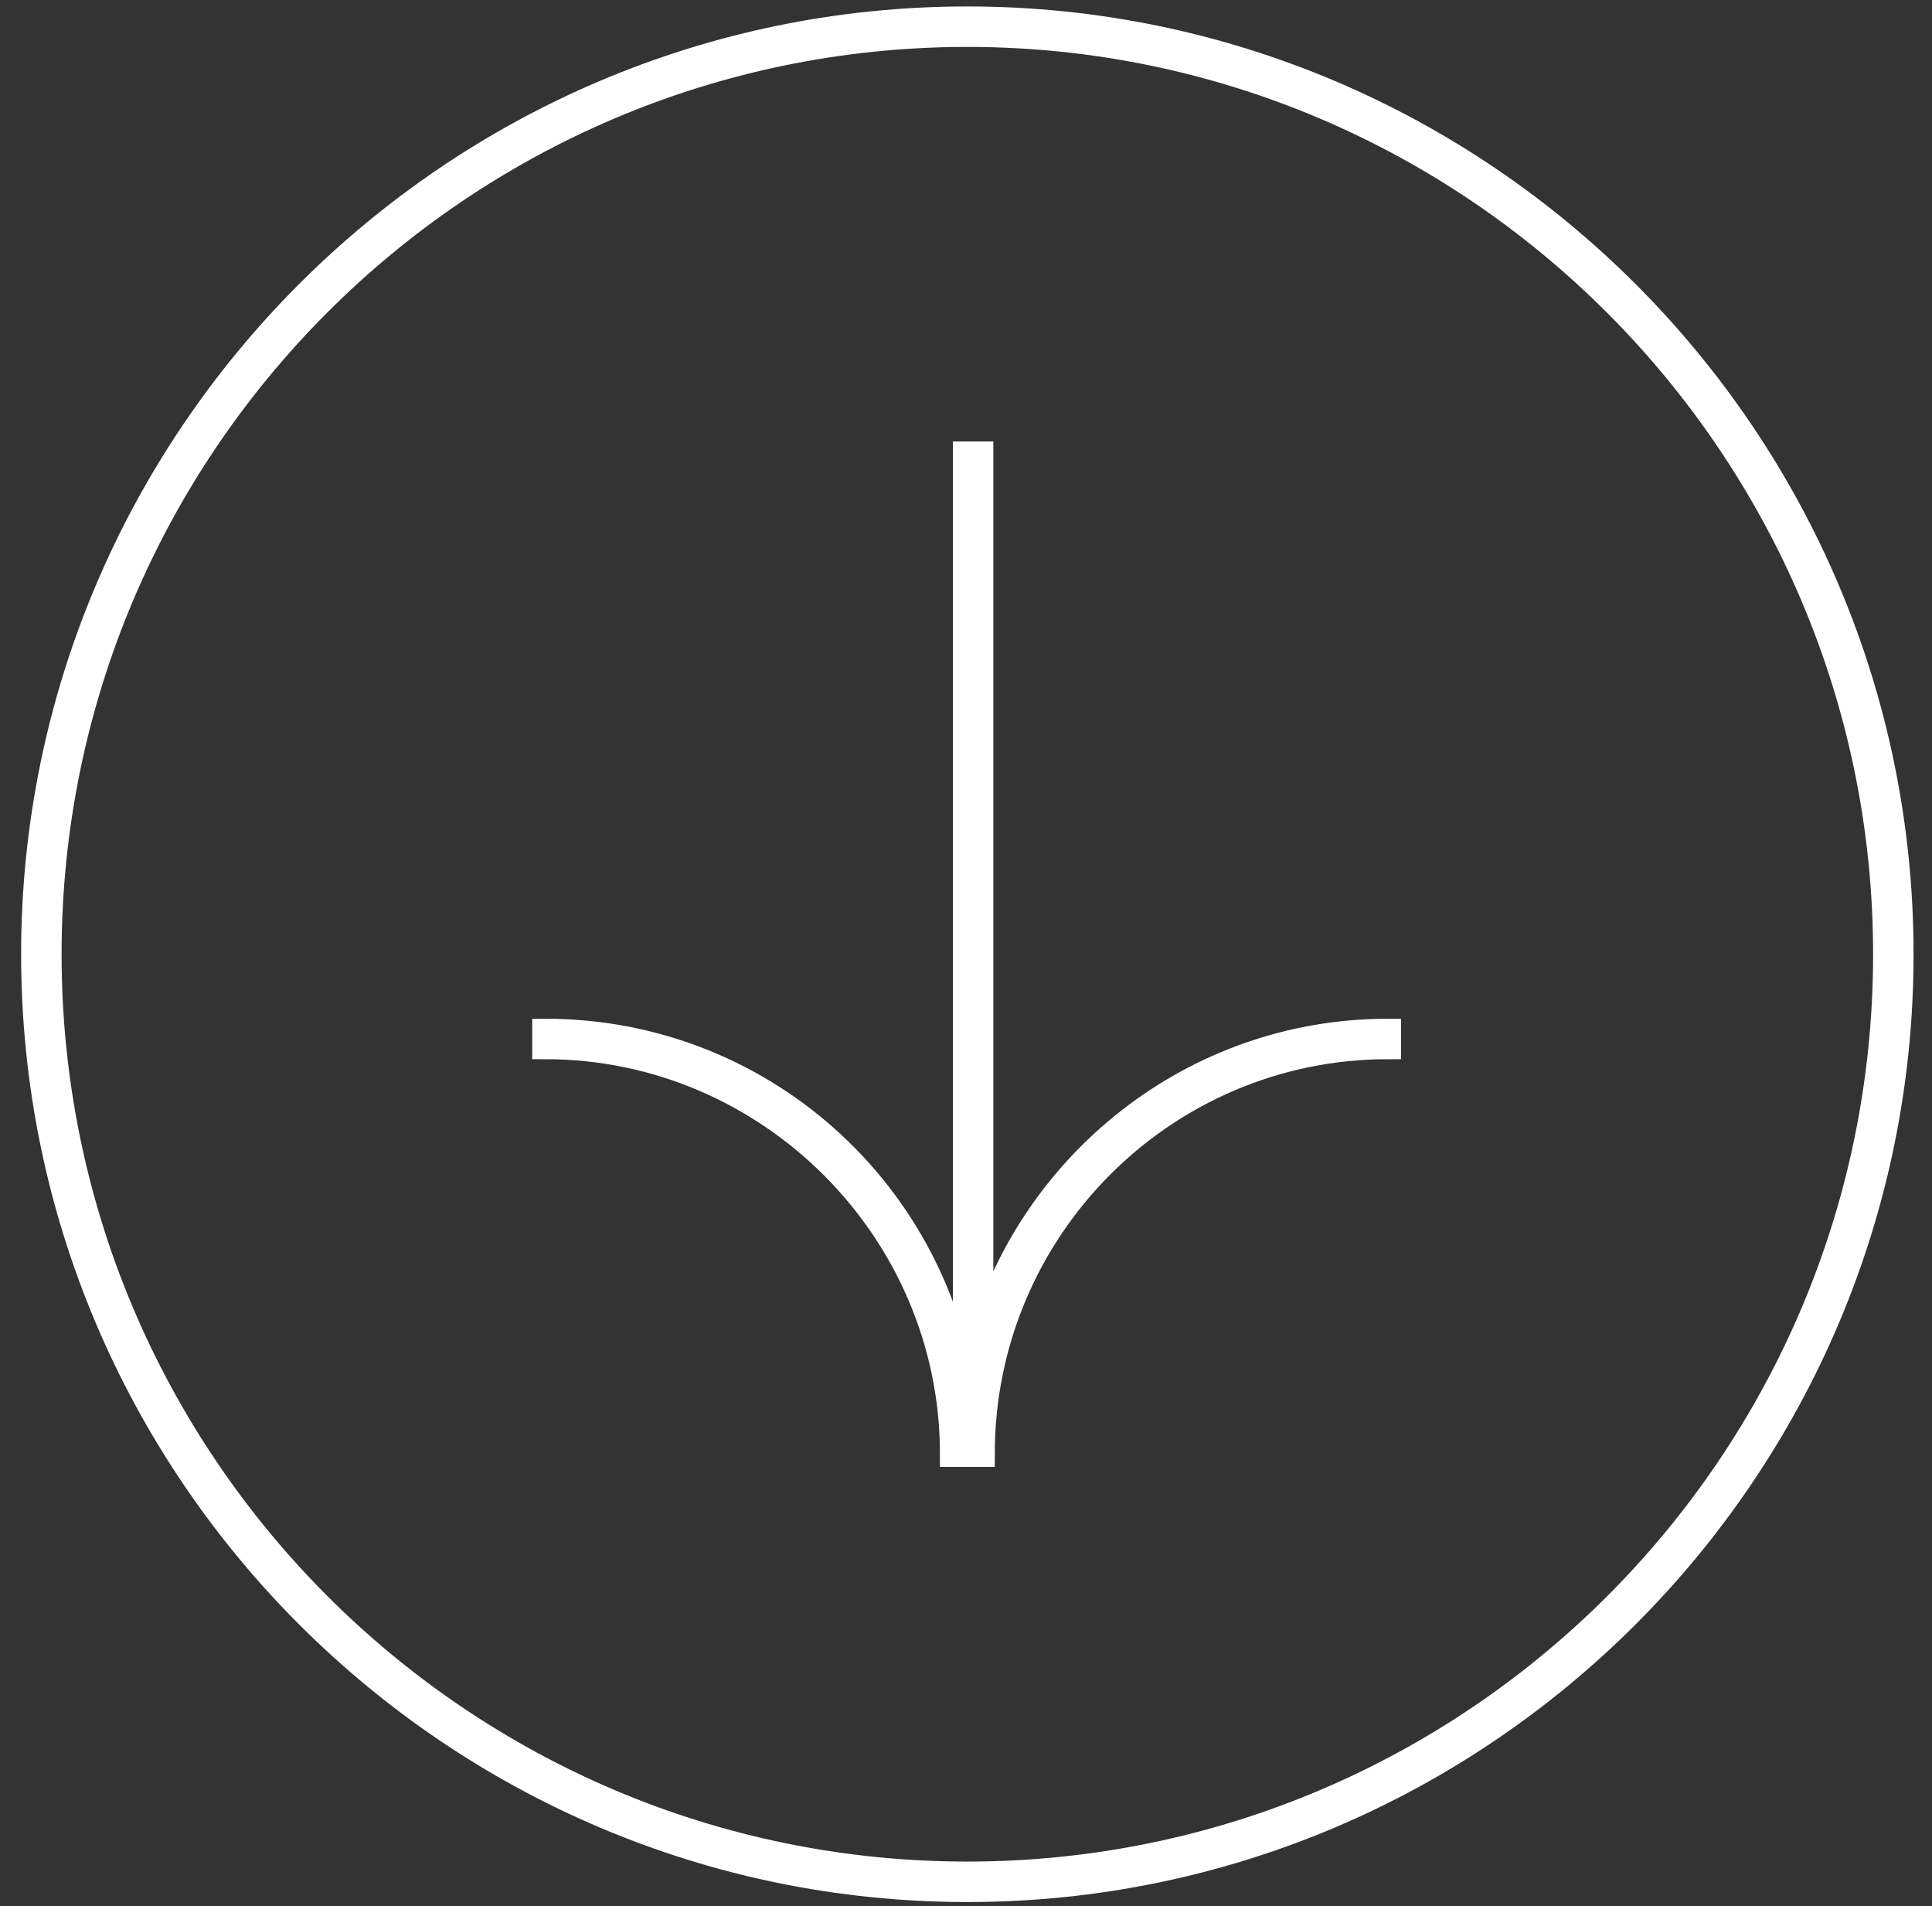 <svg width="74" height="73" viewBox="0 0 74 73" fill="none" xmlns="http://www.w3.org/2000/svg">
<rect x="0" y="0" width="74" height="73" fill="#333333" stroke="none"/>
<path d="M72.794 36.544C72.794 16.804 56.737 0.747 37.052 0.747C17.366 0.747 1.309 16.804 1.309 36.544C1.309 56.285 17.366 72.342 37.052 72.342C56.737 72.342 72.794 56.285 72.794 36.544ZM1.859 36.544C1.859 17.079 17.641 1.297 37.052 1.297C56.462 1.297 72.244 17.134 72.244 36.544C72.244 56.011 56.462 71.792 37.052 71.792C17.641 71.792 1.859 56.01 1.859 36.544Z" fill="white" stroke="white"/>
<path d="M53.163 40.063L53.163 39.514C45.685 39.514 39.416 44.627 37.547 51.501L37.547 17.408L36.997 17.408L36.997 54.415C36.337 46.057 29.408 39.514 20.885 39.514L20.885 40.063C29.463 40.063 36.502 47.102 36.502 55.68L37.052 55.68L37.602 55.68C37.602 47.047 44.585 40.063 53.163 40.063Z" fill="white" stroke="white"/>
</svg>
